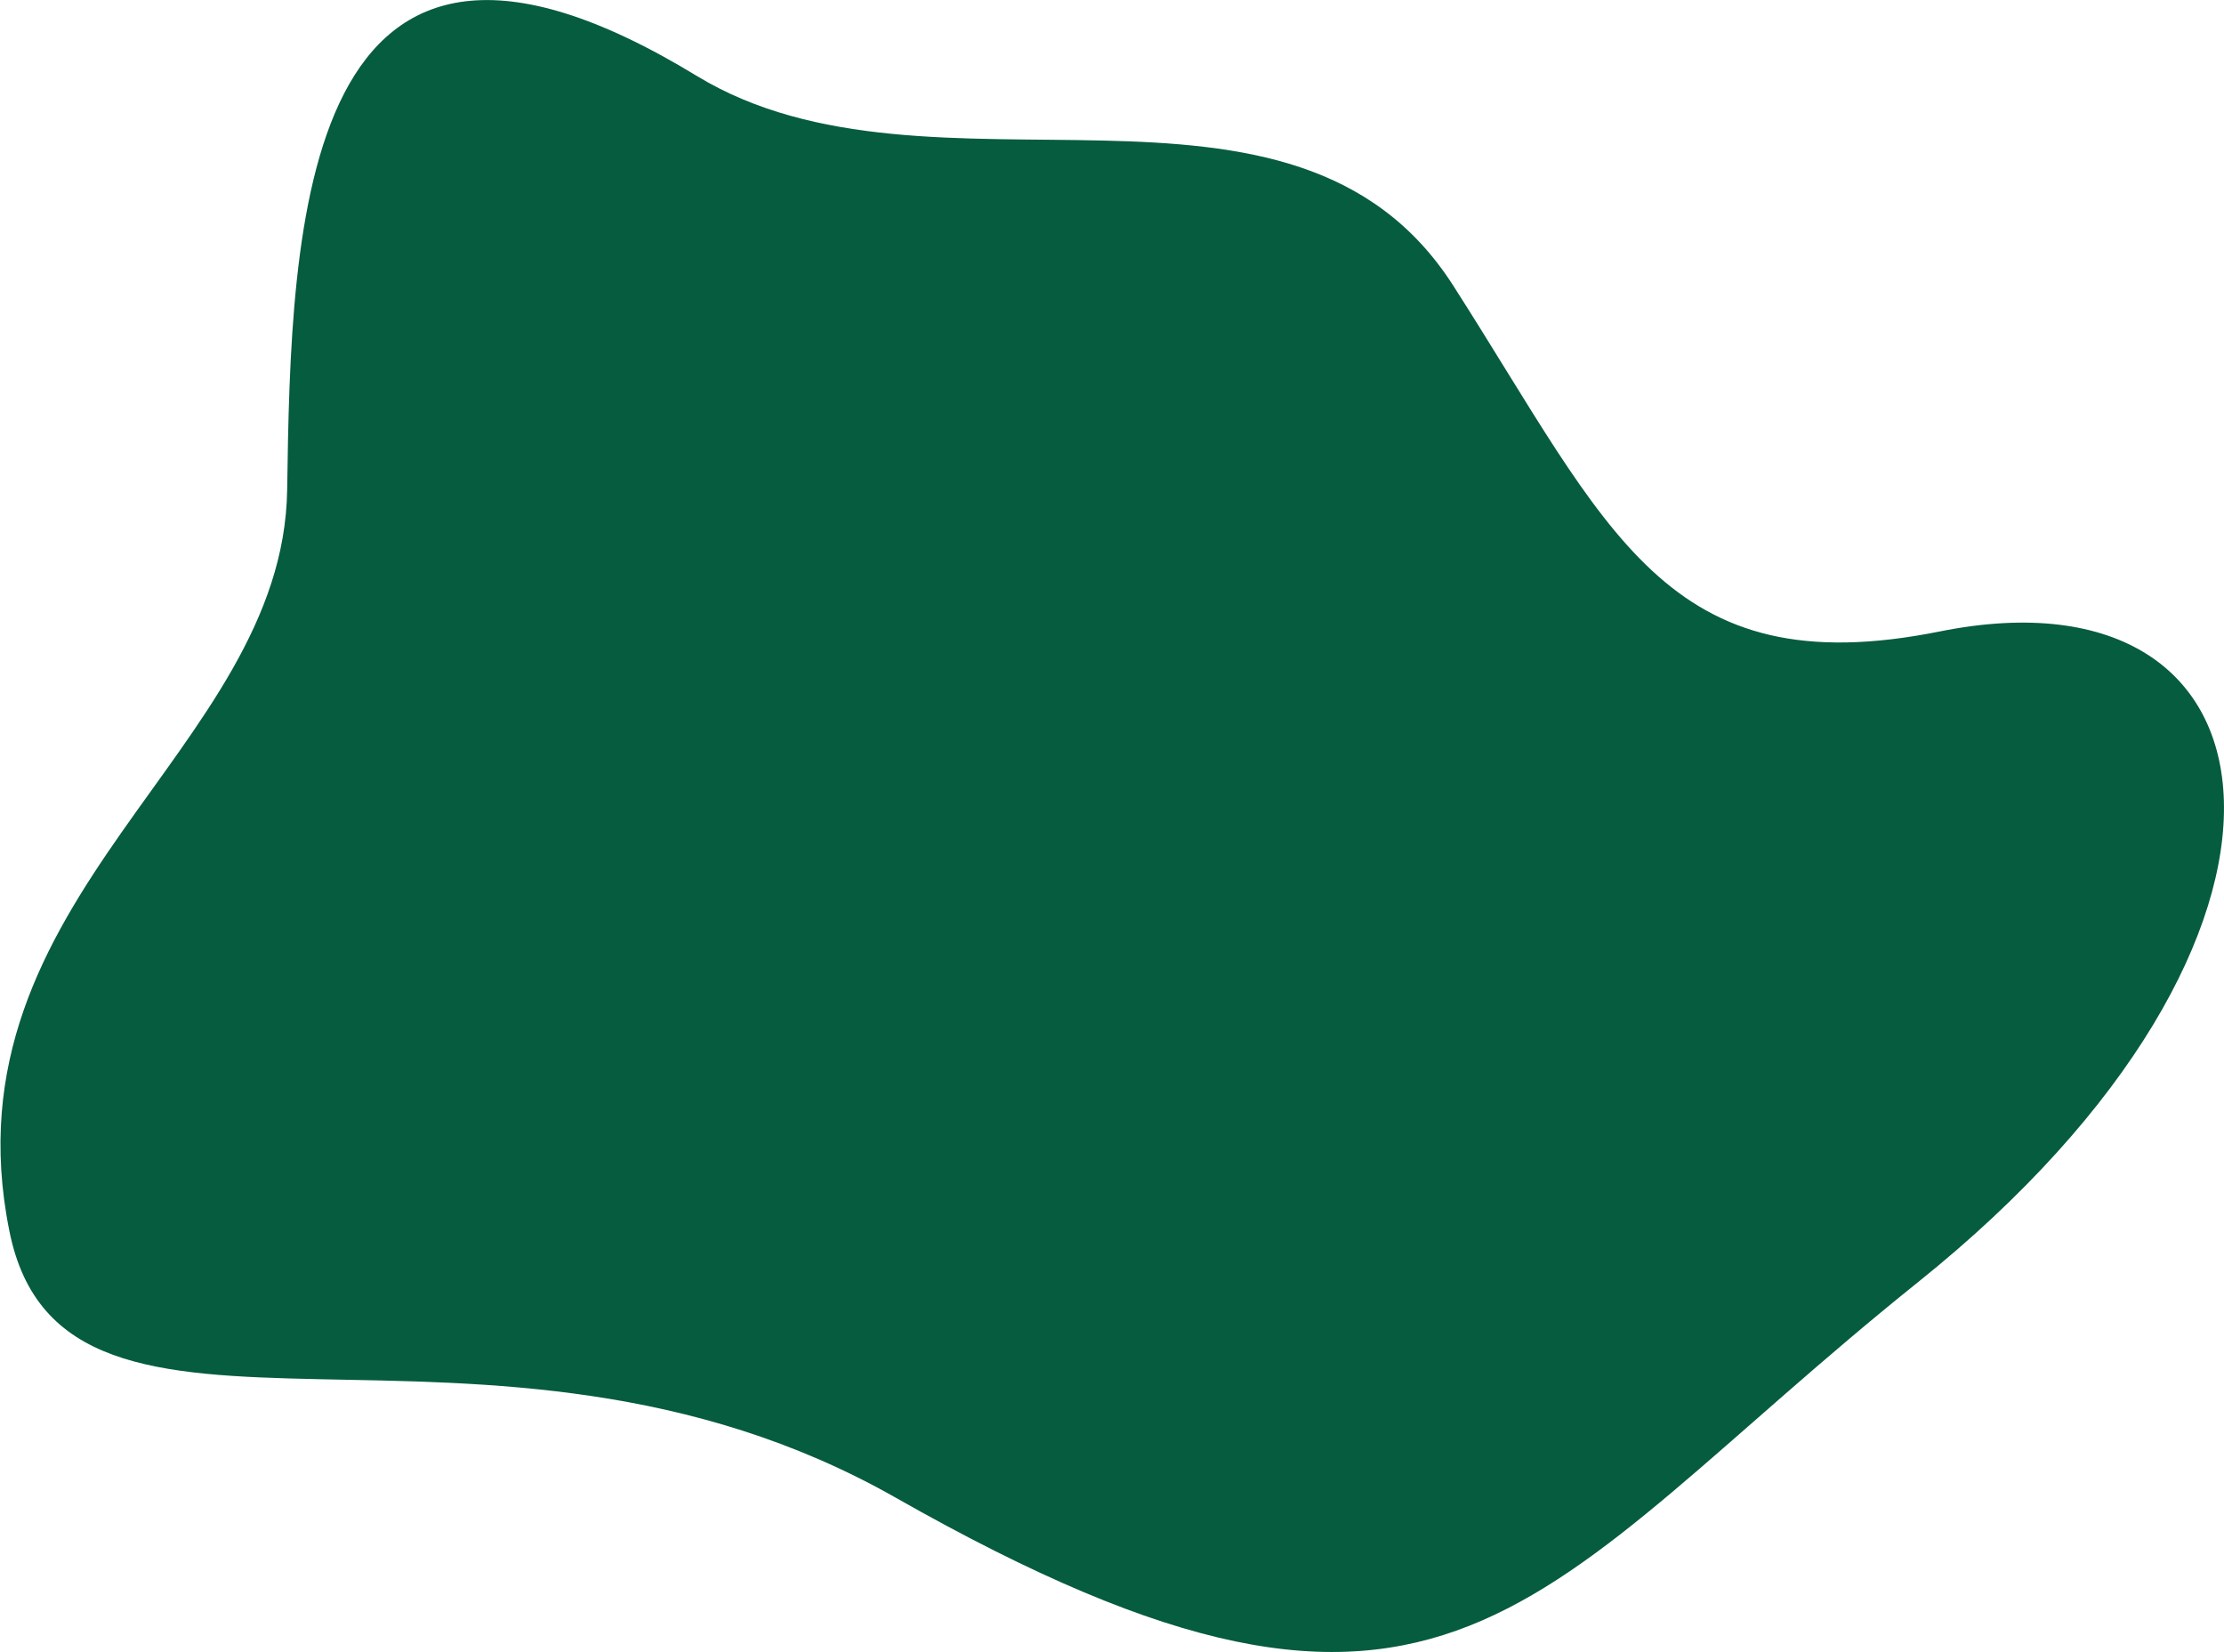 <svg width="210" height="156" viewBox="0 0 210 156" fill="none" xmlns="http://www.w3.org/2000/svg">
<g style="mix-blend-mode:multiply">
<path d="M181.112 121.063C221.706 88.535 216.836 52.863 183.174 59.622C157.216 64.838 151.96 49.984 137.202 26.938C122.059 3.349 88 20.673 65.792 7.168C28.224 -15.722 27.476 21.408 27.115 46.261C26.753 70.934 -5.498 84.524 0.88 116.208C6.004 141.989 45.838 119.412 84.588 141.423C137.118 171.264 144.268 150.615 181.112 121.063Z" fill="#065c3e"/>
</g>
</svg>
